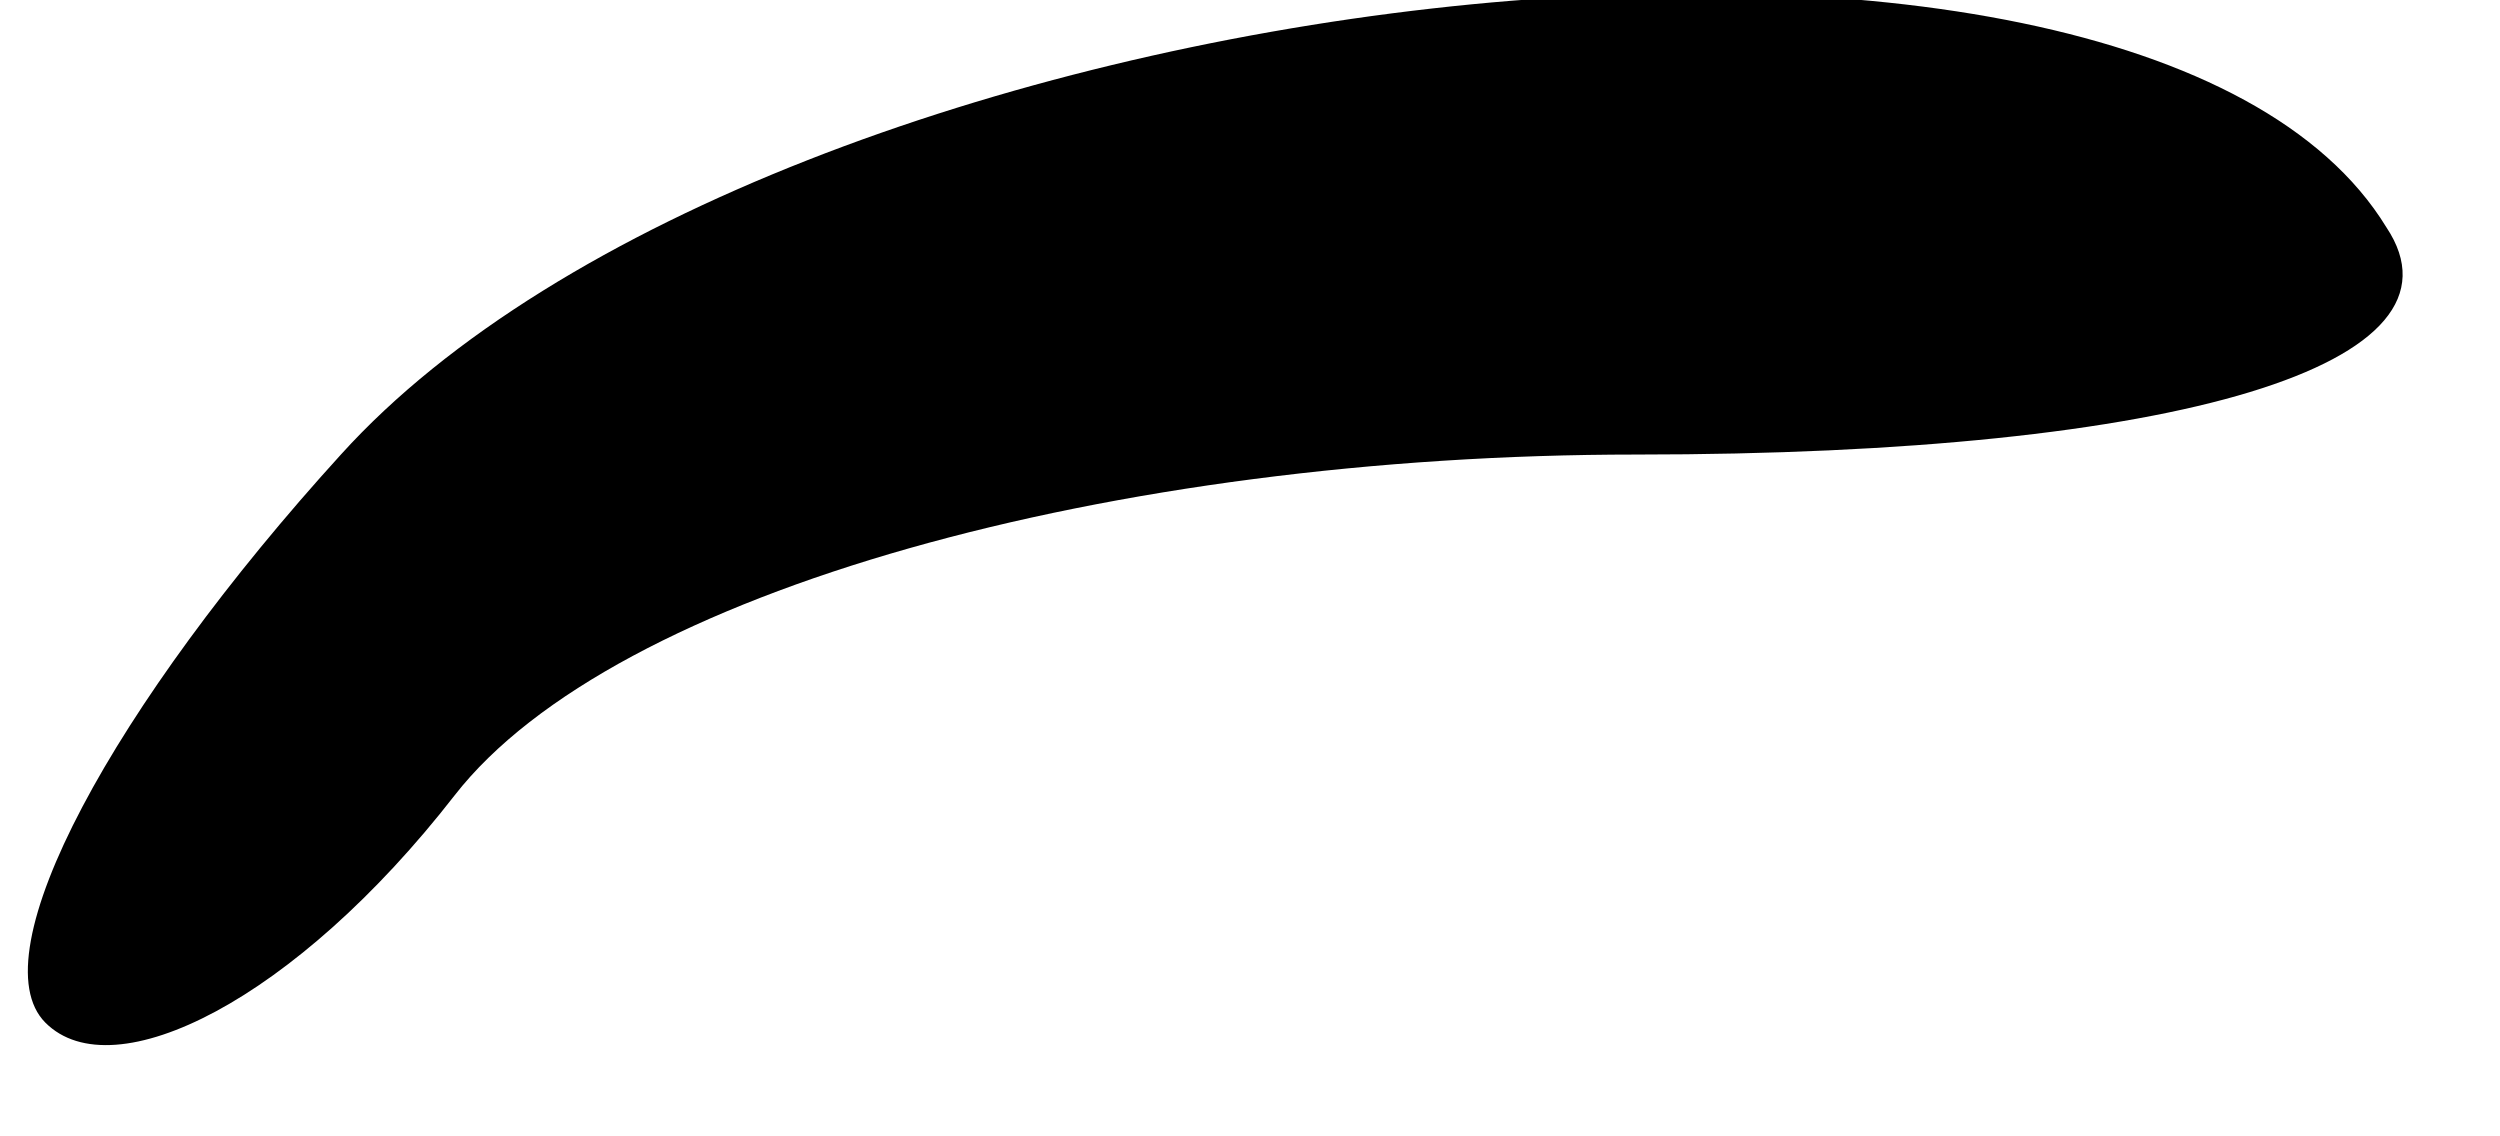 <?xml version="1.0" standalone="no"?>
<!DOCTYPE svg PUBLIC "-//W3C//DTD SVG 20010904//EN"
 "http://www.w3.org/TR/2001/REC-SVG-20010904/DTD/svg10.dtd">
<svg version="1.0" xmlns="http://www.w3.org/2000/svg"
 width="11pt" height="5pt" viewBox="0 0 11 5"
 preserveAspectRatio="xMidYMid meet">
<g transform="translate(0,5) scale(0.1,-0.1)"
fill="#000000" stroke="none">
<path fill="#000000" stroke="none" d="M15 30 c-10 -11 -16 -22 -13 -25 3 -3
11 1 18 10 7 9 29 15 52 15 24 0 37 4 33 10 -11 18 -71 11 -90 -10z"/>
</g>
</svg>
